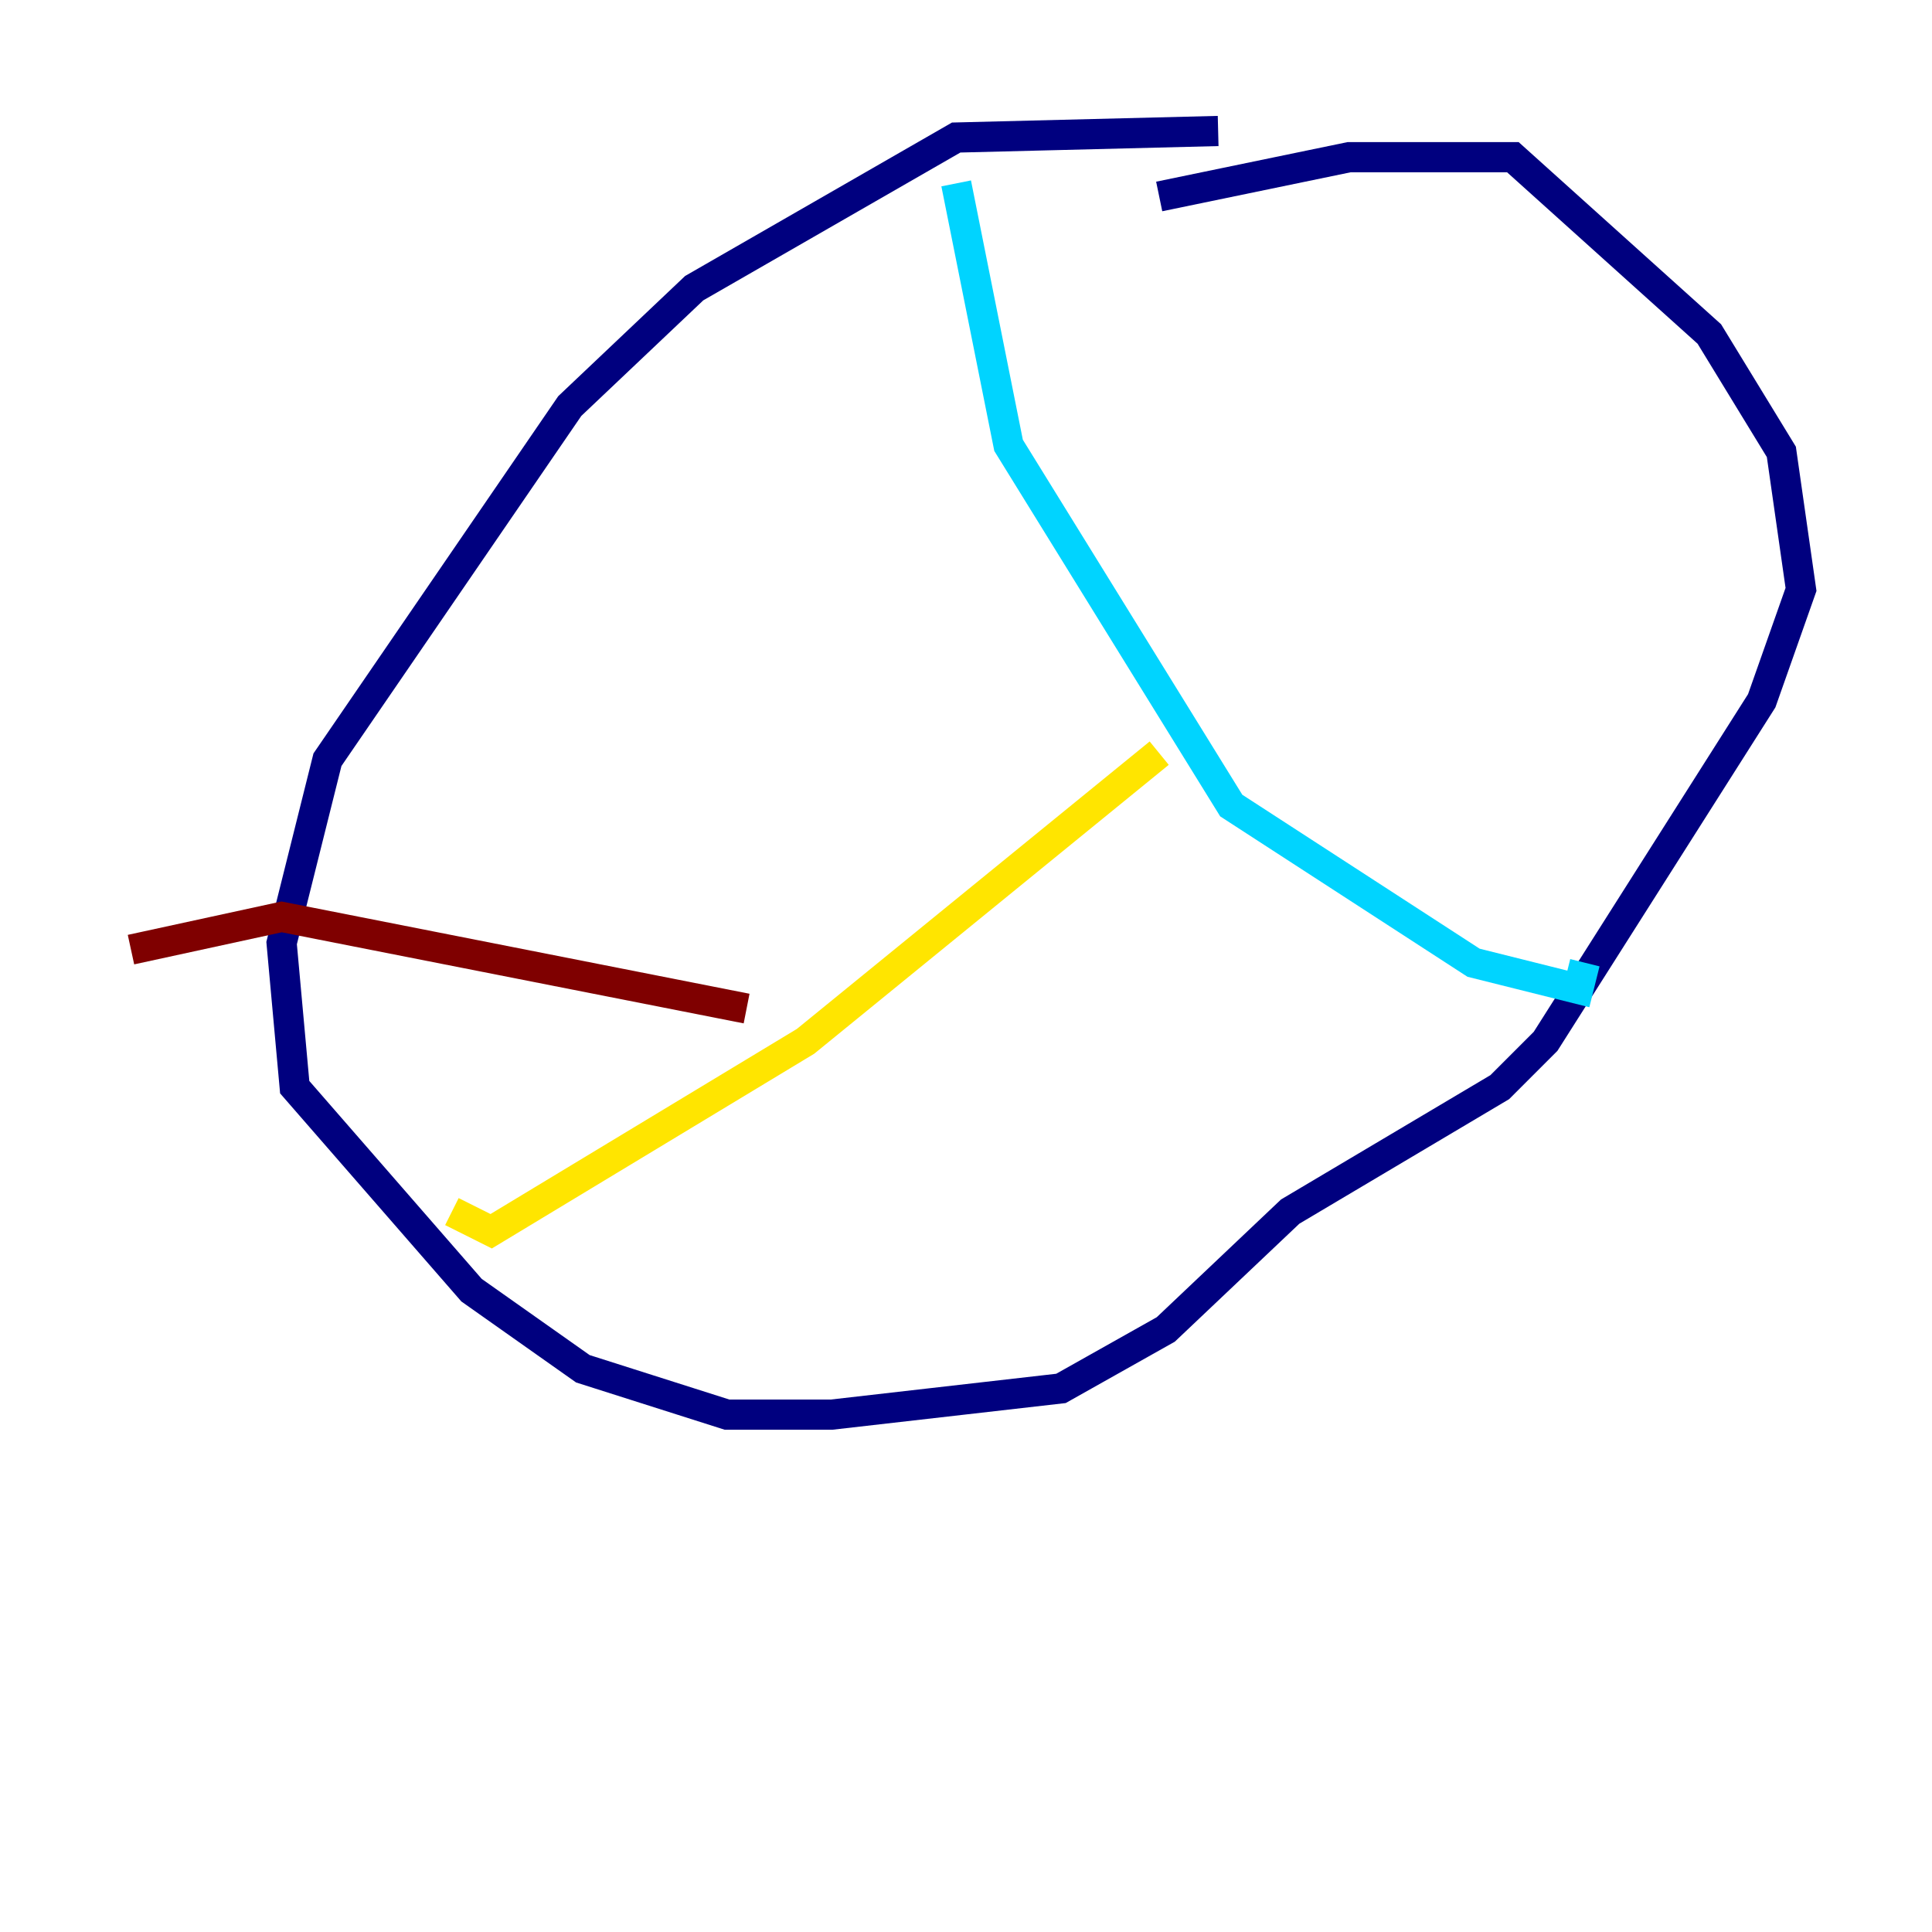 <?xml version="1.0" encoding="utf-8" ?>
<svg baseProfile="tiny" height="128" version="1.2" viewBox="0,0,128,128" width="128" xmlns="http://www.w3.org/2000/svg" xmlns:ev="http://www.w3.org/2001/xml-events" xmlns:xlink="http://www.w3.org/1999/xlink"><defs /><polyline fill="none" points="80.705,8.678 63.349,9.112 45.993,19.091 37.749,26.902 21.695,50.332 18.658,62.481 19.525,72.027 31.241,85.478 38.617,90.685 48.163,93.722 55.105,93.722 70.291,91.986 77.234,88.081 85.478,80.271 99.363,72.027 102.4,68.99 116.719,46.427 119.322,39.051 118.02,29.939 113.248,22.129 100.231,10.414 89.383,10.414 76.8,13.017" stroke="#00007f" stroke-width="2" /><polyline fill="none" points="63.349,12.149 66.82,29.505 81.573,53.37 97.627,63.783 104.57,65.519 105.003,63.783" stroke="#00d4ff" stroke-width="2" /><polyline fill="none" points="76.8,49.898 53.37,68.99 32.542,81.573 29.939,80.271" stroke="#ffe500" stroke-width="2" /><polyline fill="none" points="49.464,66.82 18.658,60.746 8.678,62.915" stroke="#7f0000" stroke-width="2" /></svg>